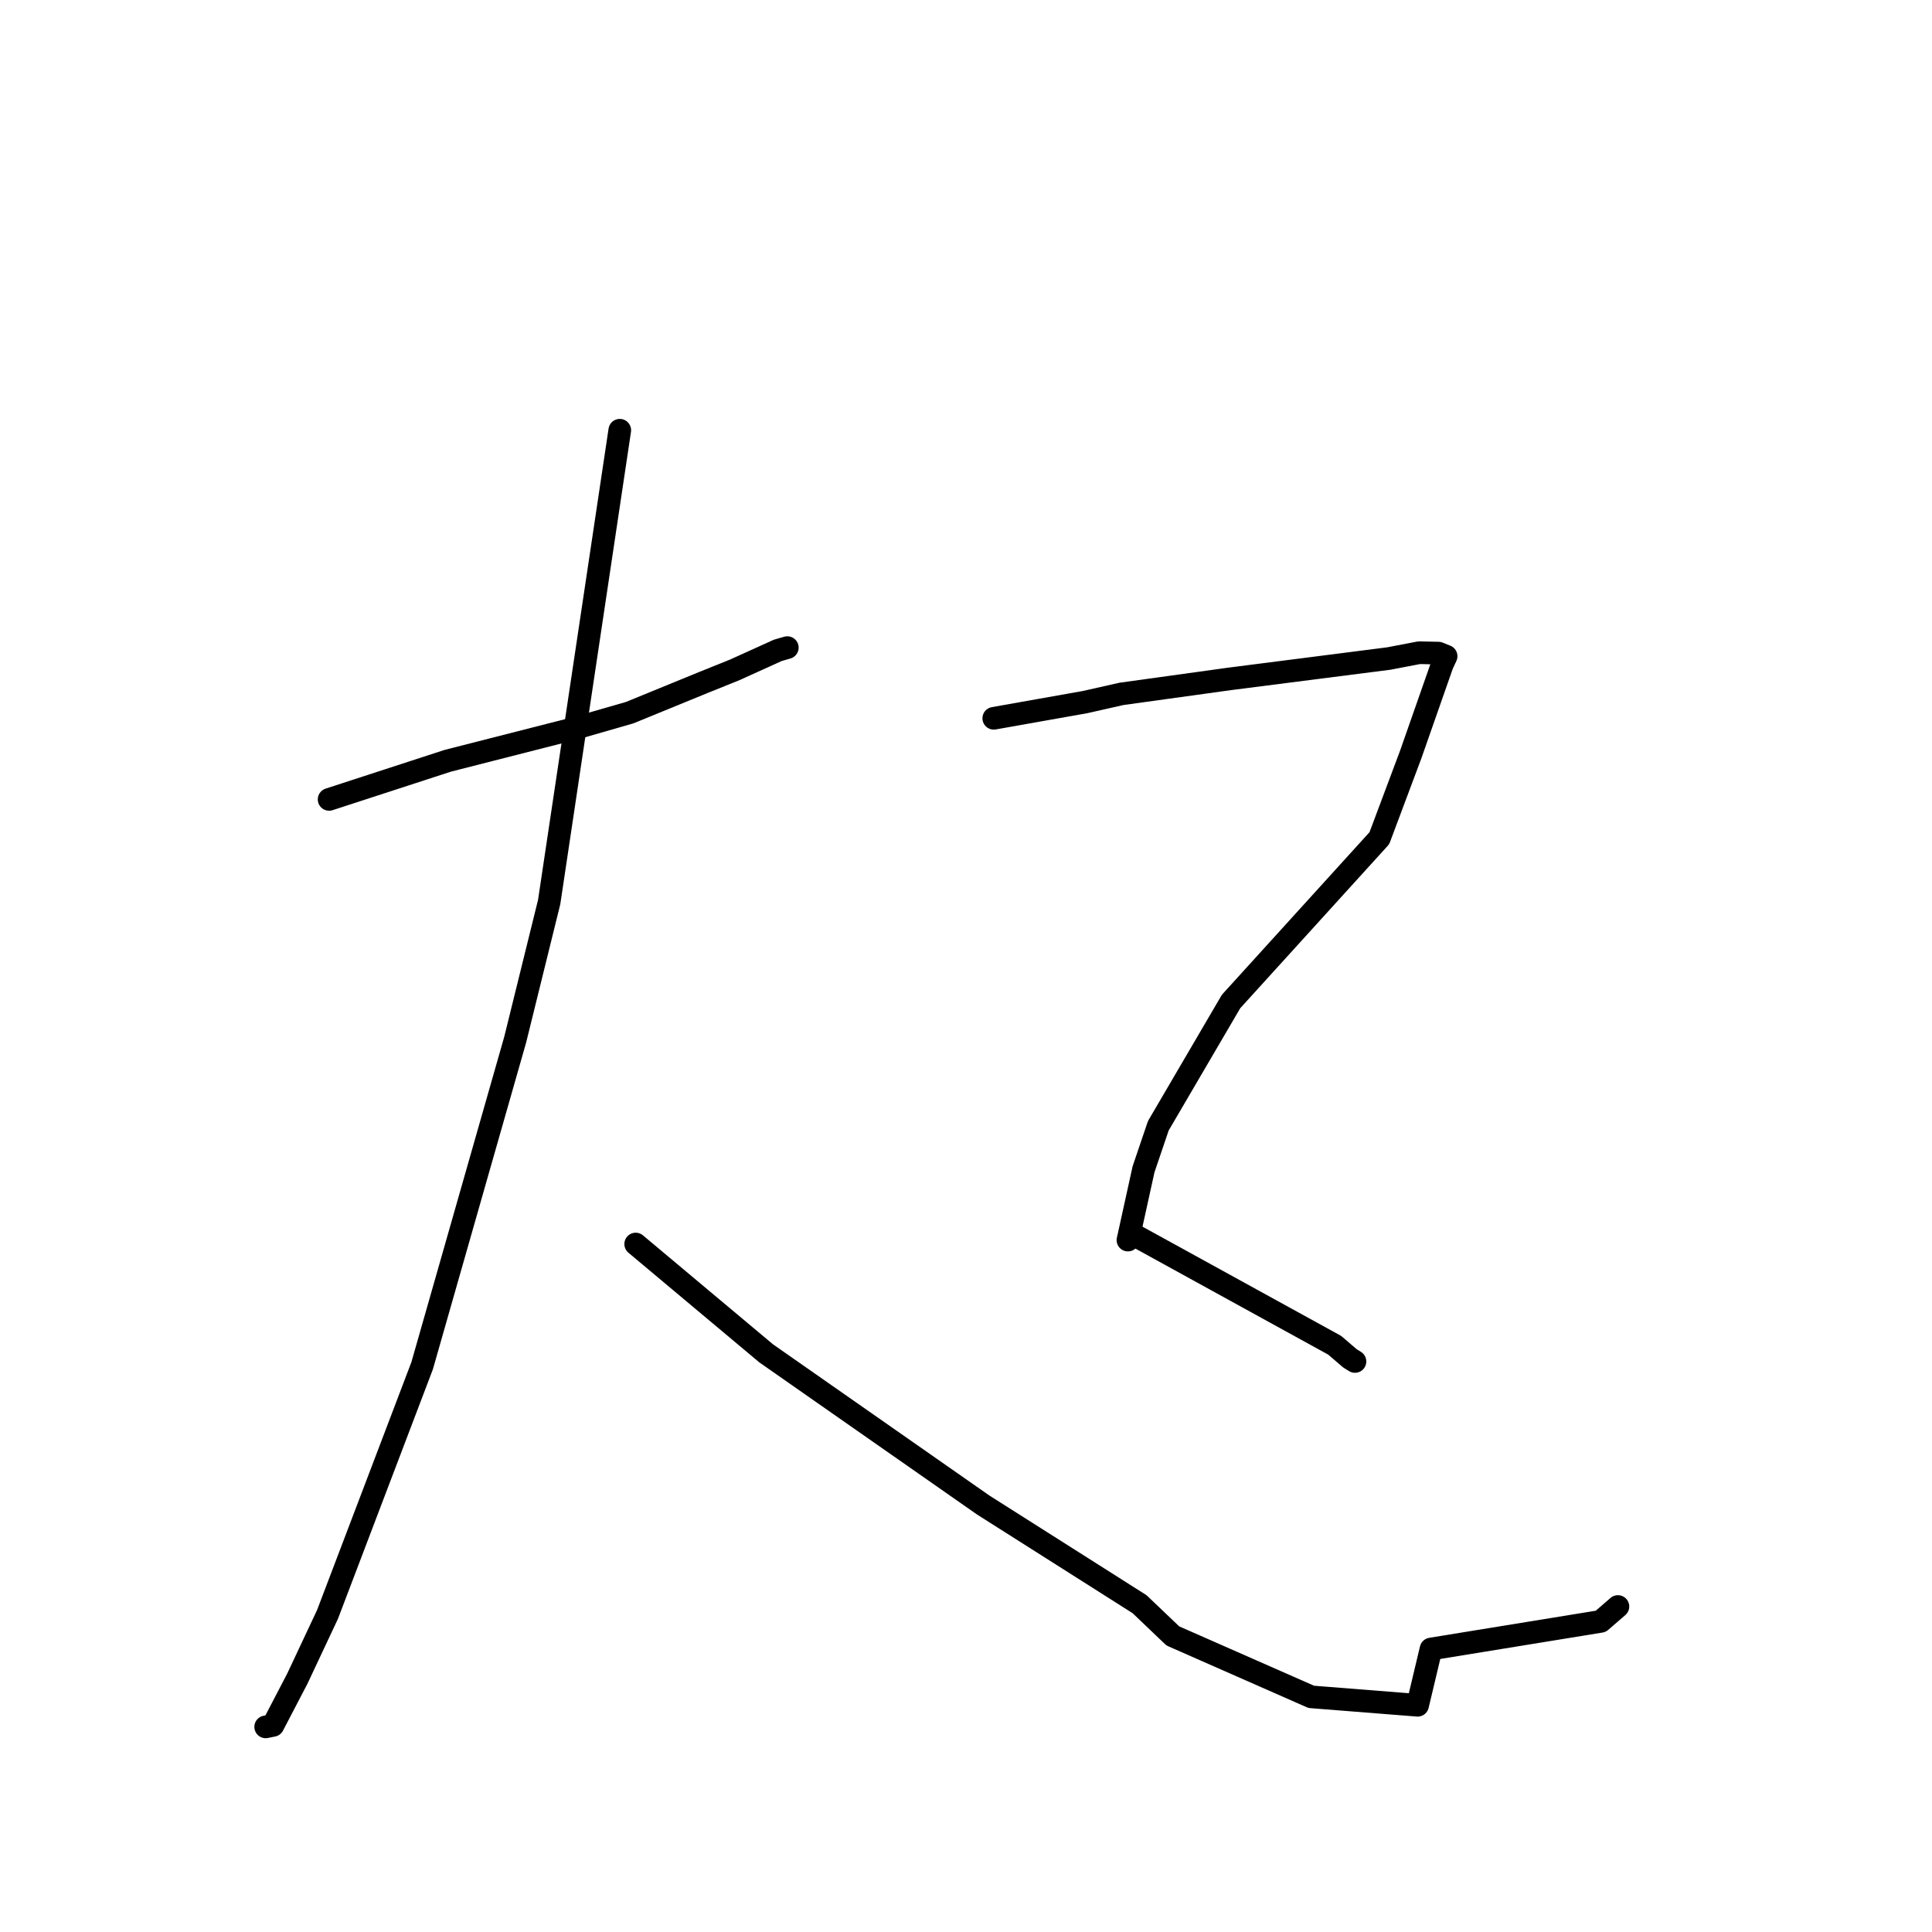 <?xml version="1.0" standalone="no"?>
    <svg width="256" height="256" xmlns="http://www.w3.org/2000/svg" version="1.1">
    <polyline stroke="black" stroke-width="3" stroke-linecap="round" fill="transparent" stroke-linejoin="round" points="43.609 105.925 51.474 103.365 59.338 100.805 76.479 96.432 83.429 94.433 93.236 90.42 97.342 88.767 103.054 86.179 104.124 85.869 104.271 85.827 104.324 85.811 " />
        <polyline stroke="black" stroke-width="3" stroke-linecap="round" fill="transparent" stroke-linejoin="round" points="82.124 57.009 77.446 88.265 72.768 119.522 68.267 137.754 55.938 180.958 43.401 213.911 39.395 222.437 36.169 228.626 35.292 228.803 35.205 228.821 " />
        <polyline stroke="black" stroke-width="3" stroke-linecap="round" fill="transparent" stroke-linejoin="round" points="84.232 164.84 92.876 172.083 101.519 179.326 130.28 199.422 150.998 212.563 155.406 216.769 173.747 224.843 187.841 225.957 189.616 218.501 212.108 214.84 214.383 212.87 " />
        <polyline stroke="black" stroke-width="3" stroke-linecap="round" fill="transparent" stroke-linejoin="round" points="131.68 95.178 137.727 94.105 143.774 93.032 148.593 91.943 162.92 89.958 184.02 87.258 188.044 86.489 190.594 86.539 191.566 86.93 191.602 86.944 191.618 86.951 191.104 88.057 186.919 100.001 182.772 111.065 163.125 132.699 153.483 149.17 151.523 154.946 149.538 163.966 149.457 164.318 " />
        <polyline stroke="black" stroke-width="3" stroke-linecap="round" fill="transparent" stroke-linejoin="round" points="150.202 163.599 163.53 170.929 176.859 178.259 178.86 179.978 179.541 180.402 " />
        </svg>